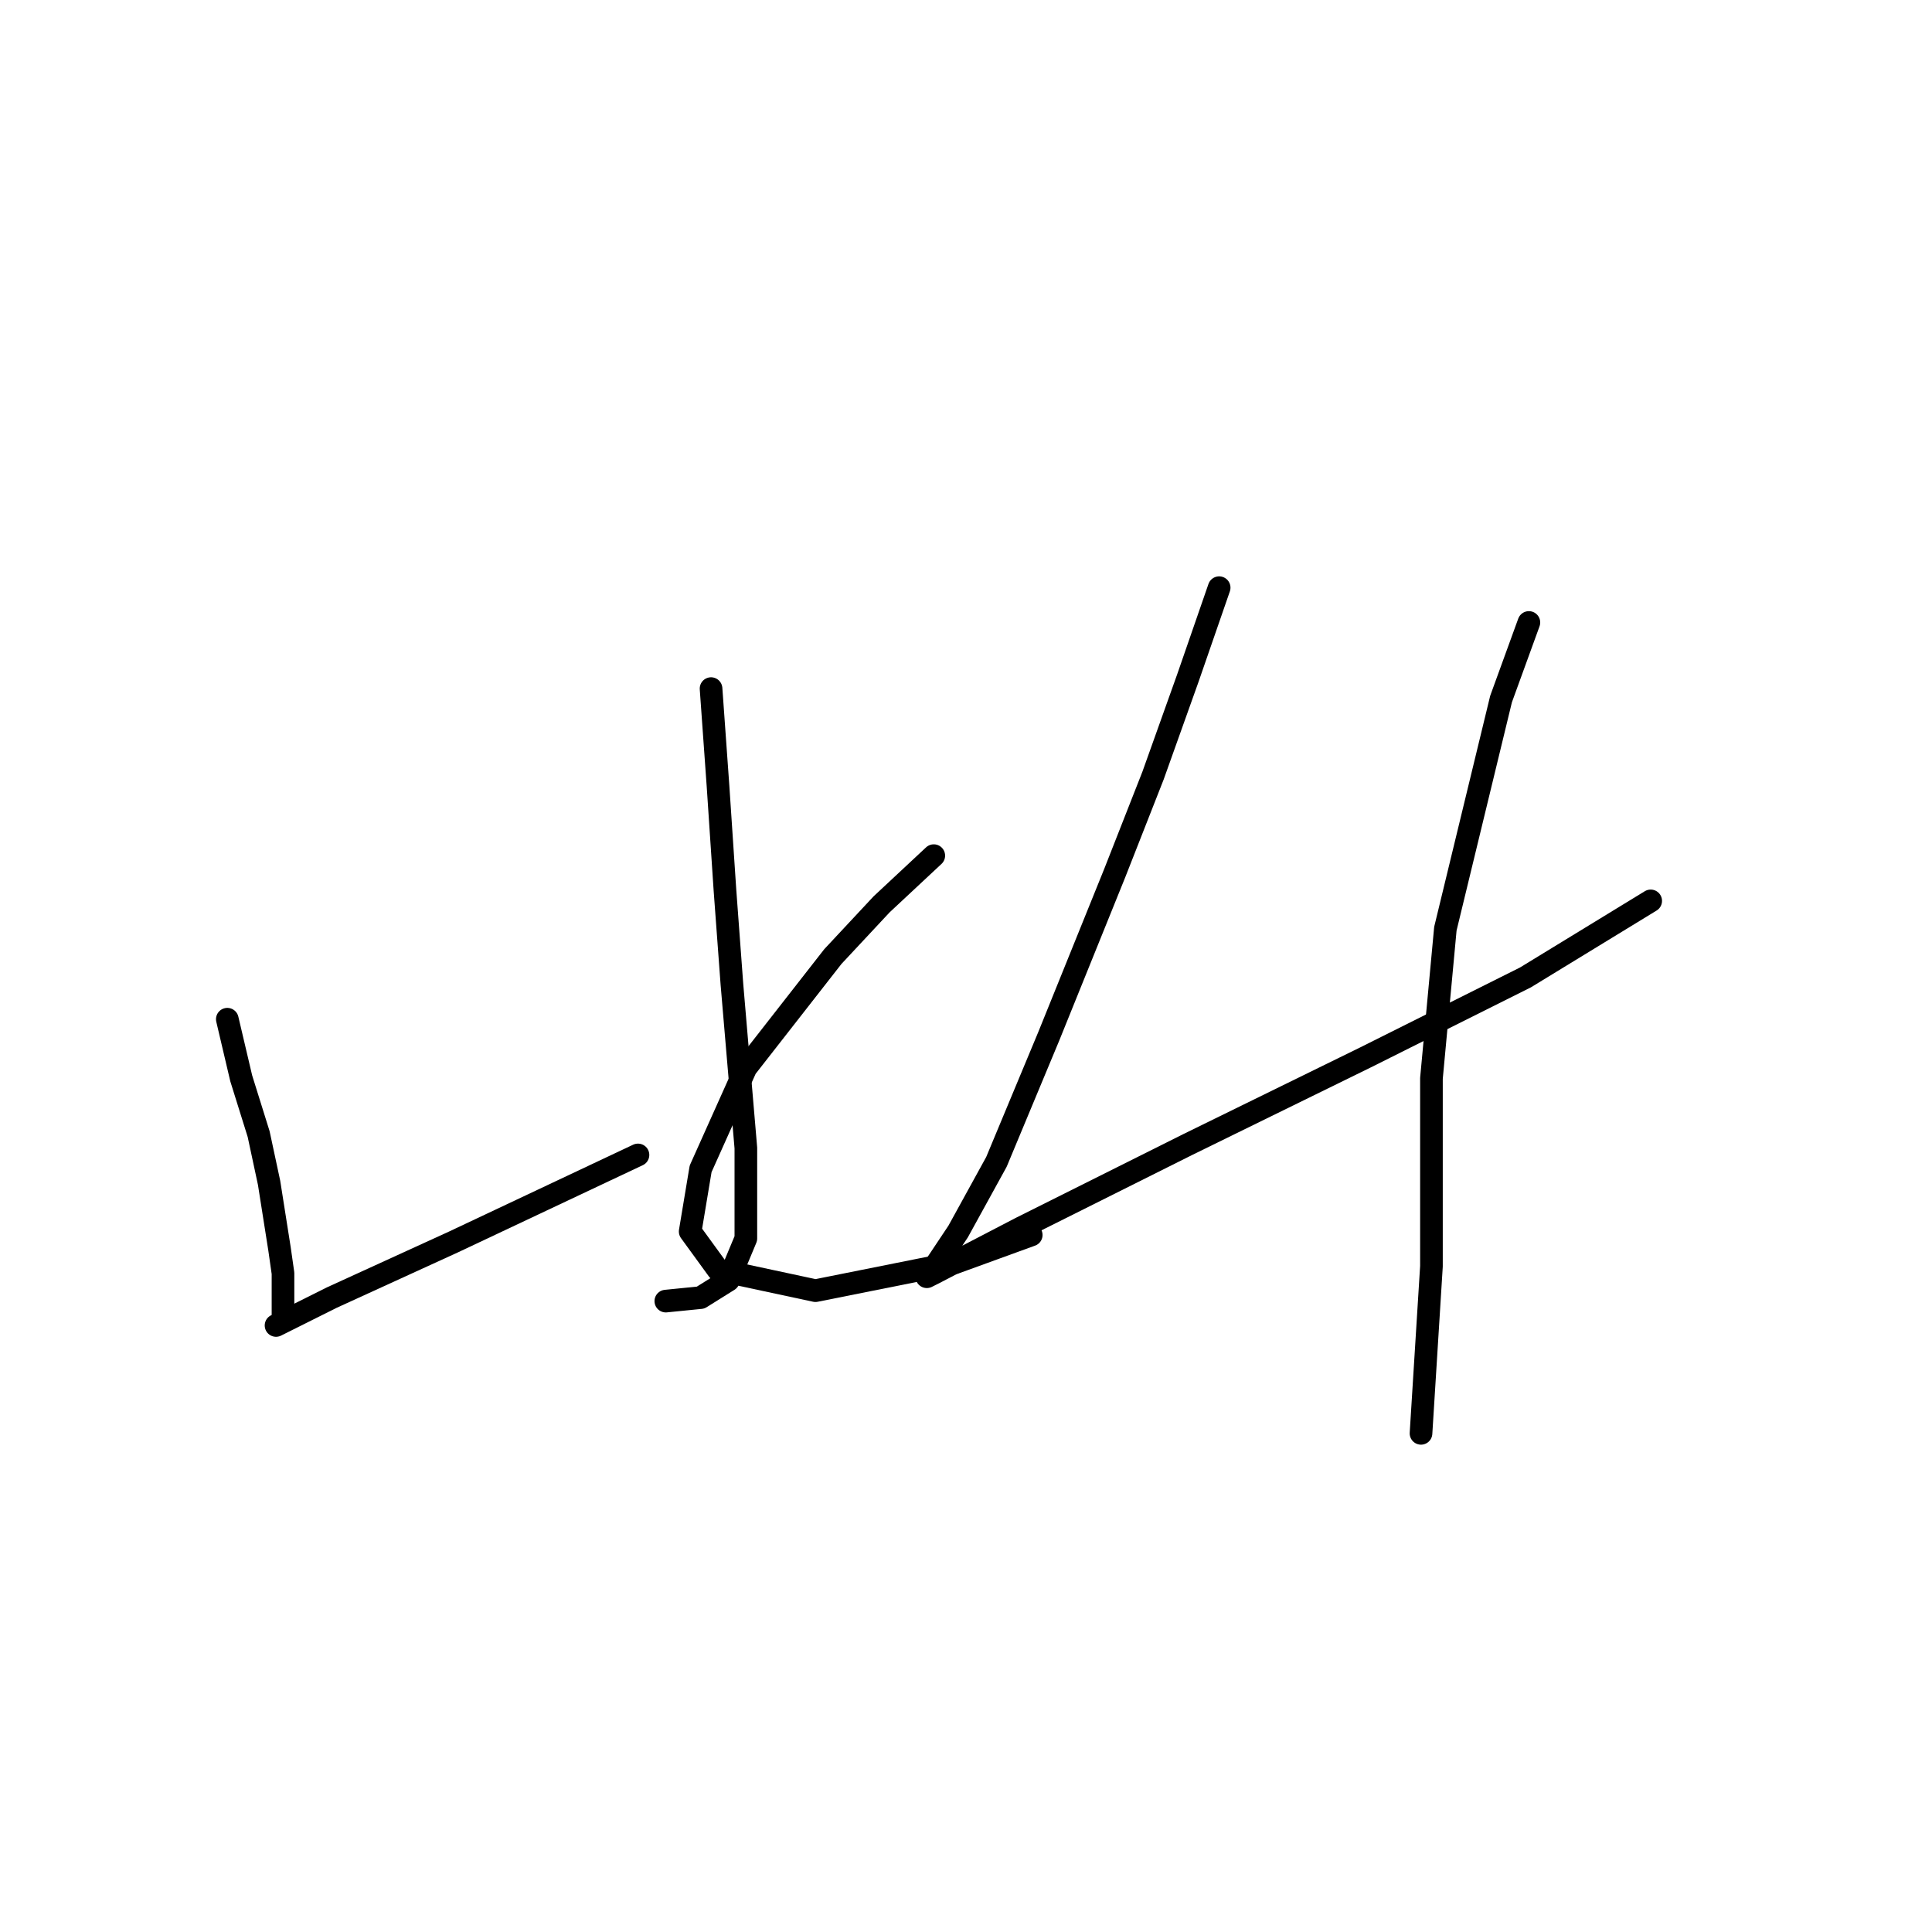 <?xml version="1.0" standalone="no"?>
    <svg width="256" height="256" xmlns="http://www.w3.org/2000/svg" version="1.1">
    <polyline stroke="black" stroke-width="3" stroke-linecap="round" fill="transparent" stroke-linejoin="round" points="94.218 91.243 95.141 104.155 96.063 117.989 96.985 130.44 98.83 152.113 98.83 164.103 96.524 169.636 92.835 171.942 88.224 172.403 88.224 172.403 " />
        <polyline stroke="black" stroke-width="3" stroke-linecap="round" fill="transparent" stroke-linejoin="round" points="30.12 135.051 31.965 142.89 34.271 150.269 35.654 156.724 37.037 165.486 37.498 168.714 37.498 172.864 37.498 175.17 36.576 175.631 43.954 171.942 60.094 164.564 84.535 153.035 84.535 153.035 " />
        <polyline stroke="black" stroke-width="3" stroke-linecap="round" fill="transparent" stroke-linejoin="round" points="123.731 113.377 116.814 119.833 110.358 126.75 98.83 141.507 92.835 154.88 91.452 163.18 95.141 168.253 108.053 171.02 126.498 167.331 136.643 163.642 136.643 163.642 " />
        <polyline stroke="black" stroke-width="3" stroke-linecap="round" fill="transparent" stroke-linejoin="round" points="161.545 77.87 157.394 89.859 152.783 102.771 147.71 115.683 138.949 137.357 132.032 153.958 126.959 163.18 124.192 167.331 122.809 169.175 123.731 168.714 135.26 162.719 157.394 151.652 180.912 140.124 202.125 129.517 218.726 119.372 218.726 119.372 " />
        <polyline stroke="black" stroke-width="3" stroke-linecap="round" fill="transparent" stroke-linejoin="round" points="202.586 82.481 198.897 92.626 191.519 123.061 189.674 142.89 189.674 152.113 189.674 167.792 188.291 189.926 188.291 189.926 " />
        </svg>